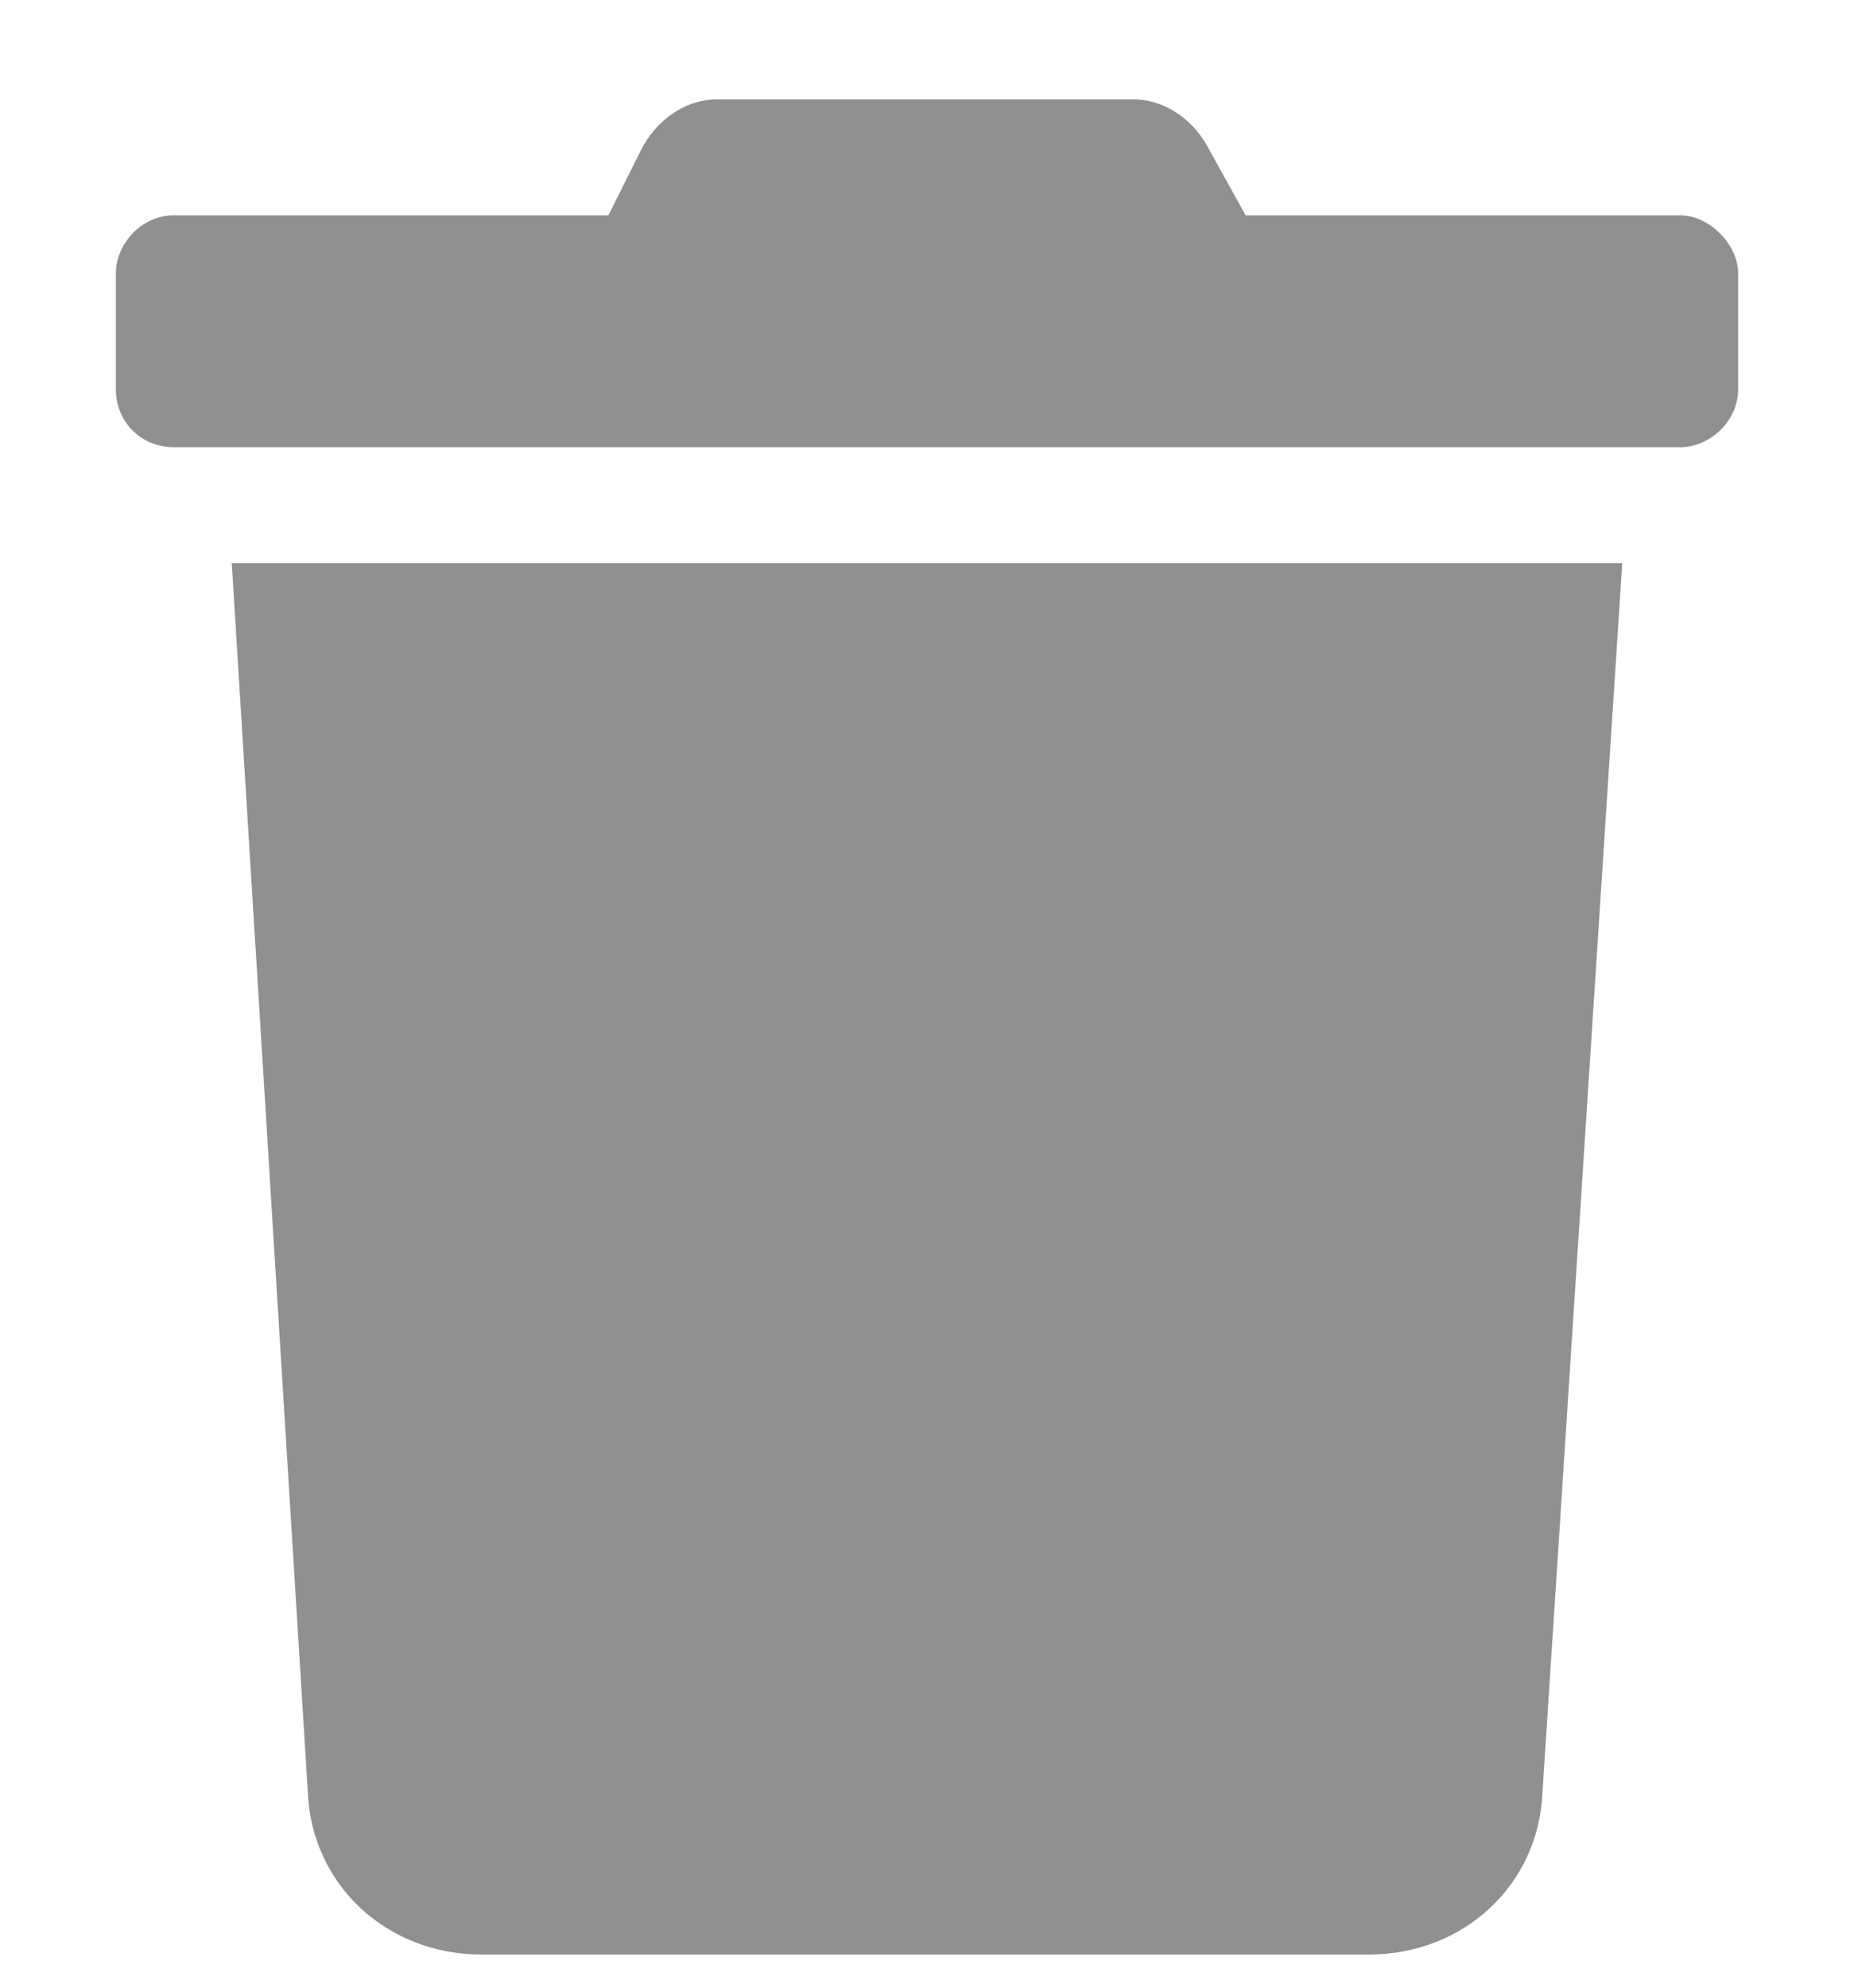 <svg width="14" height="15" viewBox="0 0 14 15" fill="none" xmlns="http://www.w3.org/2000/svg">
<path d="M12.688 1.625H9.406L9.133 1.133C9.023 0.914 8.805 0.75 8.559 0.75H5.414C5.168 0.75 4.949 0.914 4.84 1.133L4.594 1.625H1.312C1.066 1.625 0.875 1.844 0.875 2.062V2.938C0.875 3.184 1.066 3.375 1.312 3.375H12.688C12.906 3.375 13.125 3.184 13.125 2.938V2.062C13.125 1.844 12.906 1.625 12.688 1.625ZM2.324 13.52C2.352 14.23 2.926 14.75 3.637 14.75H10.336C11.047 14.75 11.621 14.23 11.648 13.52L12.25 4.25H1.75L2.324 13.52Z" fill="#909090"/>
</svg>
